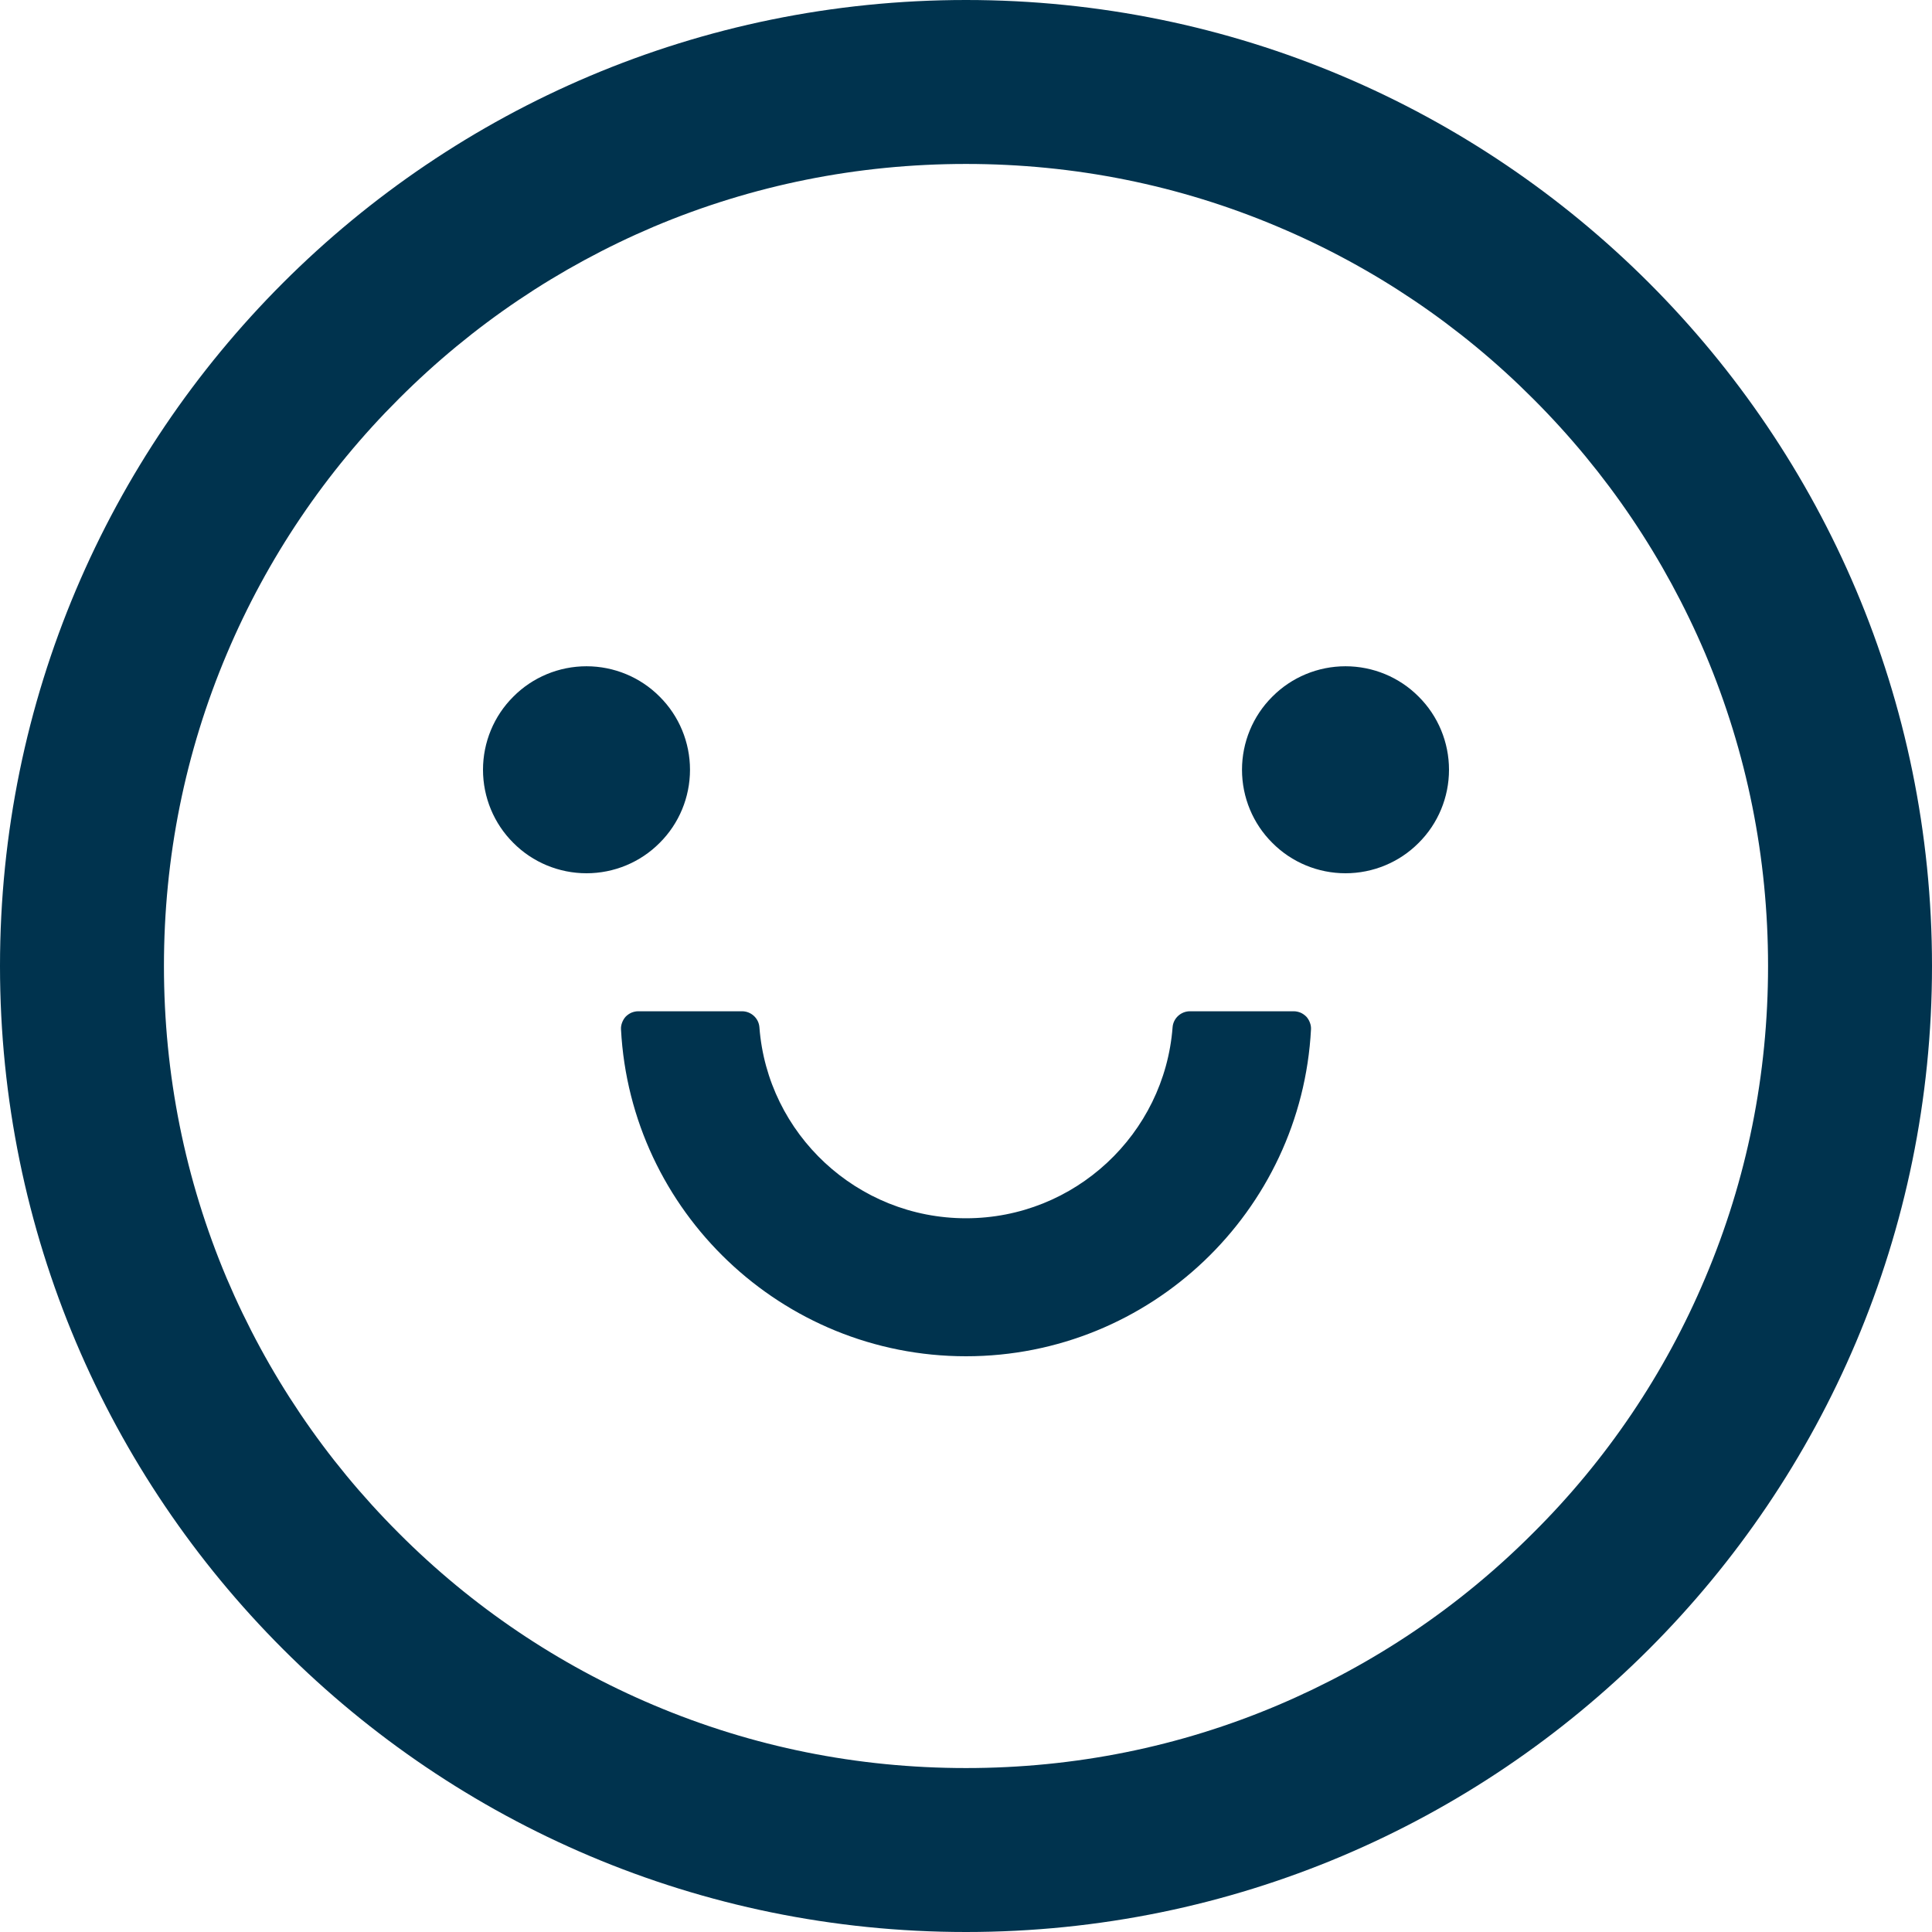 <svg width="14" height="14" viewBox="0 0 14 14" fill="none" xmlns="http://www.w3.org/2000/svg">
    <path d="M3.5 5.578C3.5 5.777 3.579 5.968 3.72 6.108C3.86 6.249 4.051 6.328 4.25 6.328C4.449 6.328 4.64 6.249 4.78 6.108C4.921 5.968 5 5.777 5 5.578C5 5.379 4.921 5.188 4.78 5.048C4.64 4.907 4.449 4.828 4.25 4.828C4.051 4.828 3.86 4.907 3.72 5.048C3.579 5.188 3.5 5.379 3.5 5.578ZM9 5.578C9 5.777 9.079 5.968 9.22 6.108C9.36 6.249 9.551 6.328 9.75 6.328C9.949 6.328 10.14 6.249 10.28 6.108C10.421 5.968 10.5 5.777 10.5 5.578C10.5 5.379 10.421 5.188 10.28 5.048C10.14 4.907 9.949 4.828 9.75 4.828C9.551 4.828 9.36 4.907 9.22 5.048C9.079 5.188 9 5.379 9 5.578ZM7 0C3.134 0 0 3.134 0 7C0 10.866 3.134 14 7 14C10.866 14 14 10.866 14 7C14 3.134 10.866 0 7 0ZM11.109 11.109C10.575 11.644 9.953 12.062 9.261 12.356C8.547 12.659 7.786 12.812 7 12.812C6.214 12.812 5.453 12.659 4.737 12.356C4.046 12.064 3.419 11.641 2.889 11.109C2.355 10.575 1.936 9.953 1.642 9.261C1.341 8.547 1.188 7.786 1.188 7C1.188 6.214 1.341 5.453 1.644 4.737C1.936 4.046 2.359 3.419 2.891 2.889C3.425 2.355 4.047 1.936 4.739 1.642C5.453 1.341 6.214 1.188 7 1.188C7.786 1.188 8.547 1.341 9.262 1.644C9.954 1.936 10.581 2.359 11.111 2.891C11.645 3.425 12.064 4.047 12.358 4.739C12.659 5.453 12.812 6.214 12.812 7C12.812 7.786 12.659 8.547 12.356 9.262C12.065 9.953 11.641 10.581 11.109 11.109ZM9.375 7.328H8.623C8.558 7.328 8.502 7.378 8.497 7.444C8.438 8.217 7.789 8.828 7 8.828C6.211 8.828 5.561 8.217 5.503 7.444C5.498 7.378 5.442 7.328 5.377 7.328H4.625C4.608 7.328 4.591 7.332 4.576 7.338C4.56 7.345 4.546 7.355 4.534 7.367C4.523 7.379 4.514 7.394 4.508 7.41C4.502 7.426 4.499 7.442 4.5 7.459C4.569 8.777 5.664 9.828 7 9.828C8.336 9.828 9.431 8.777 9.5 7.459C9.501 7.442 9.498 7.426 9.492 7.41C9.486 7.394 9.477 7.379 9.466 7.367C9.454 7.355 9.44 7.345 9.424 7.338C9.409 7.332 9.392 7.328 9.375 7.328Z" fill="#00334E"/>
</svg>
